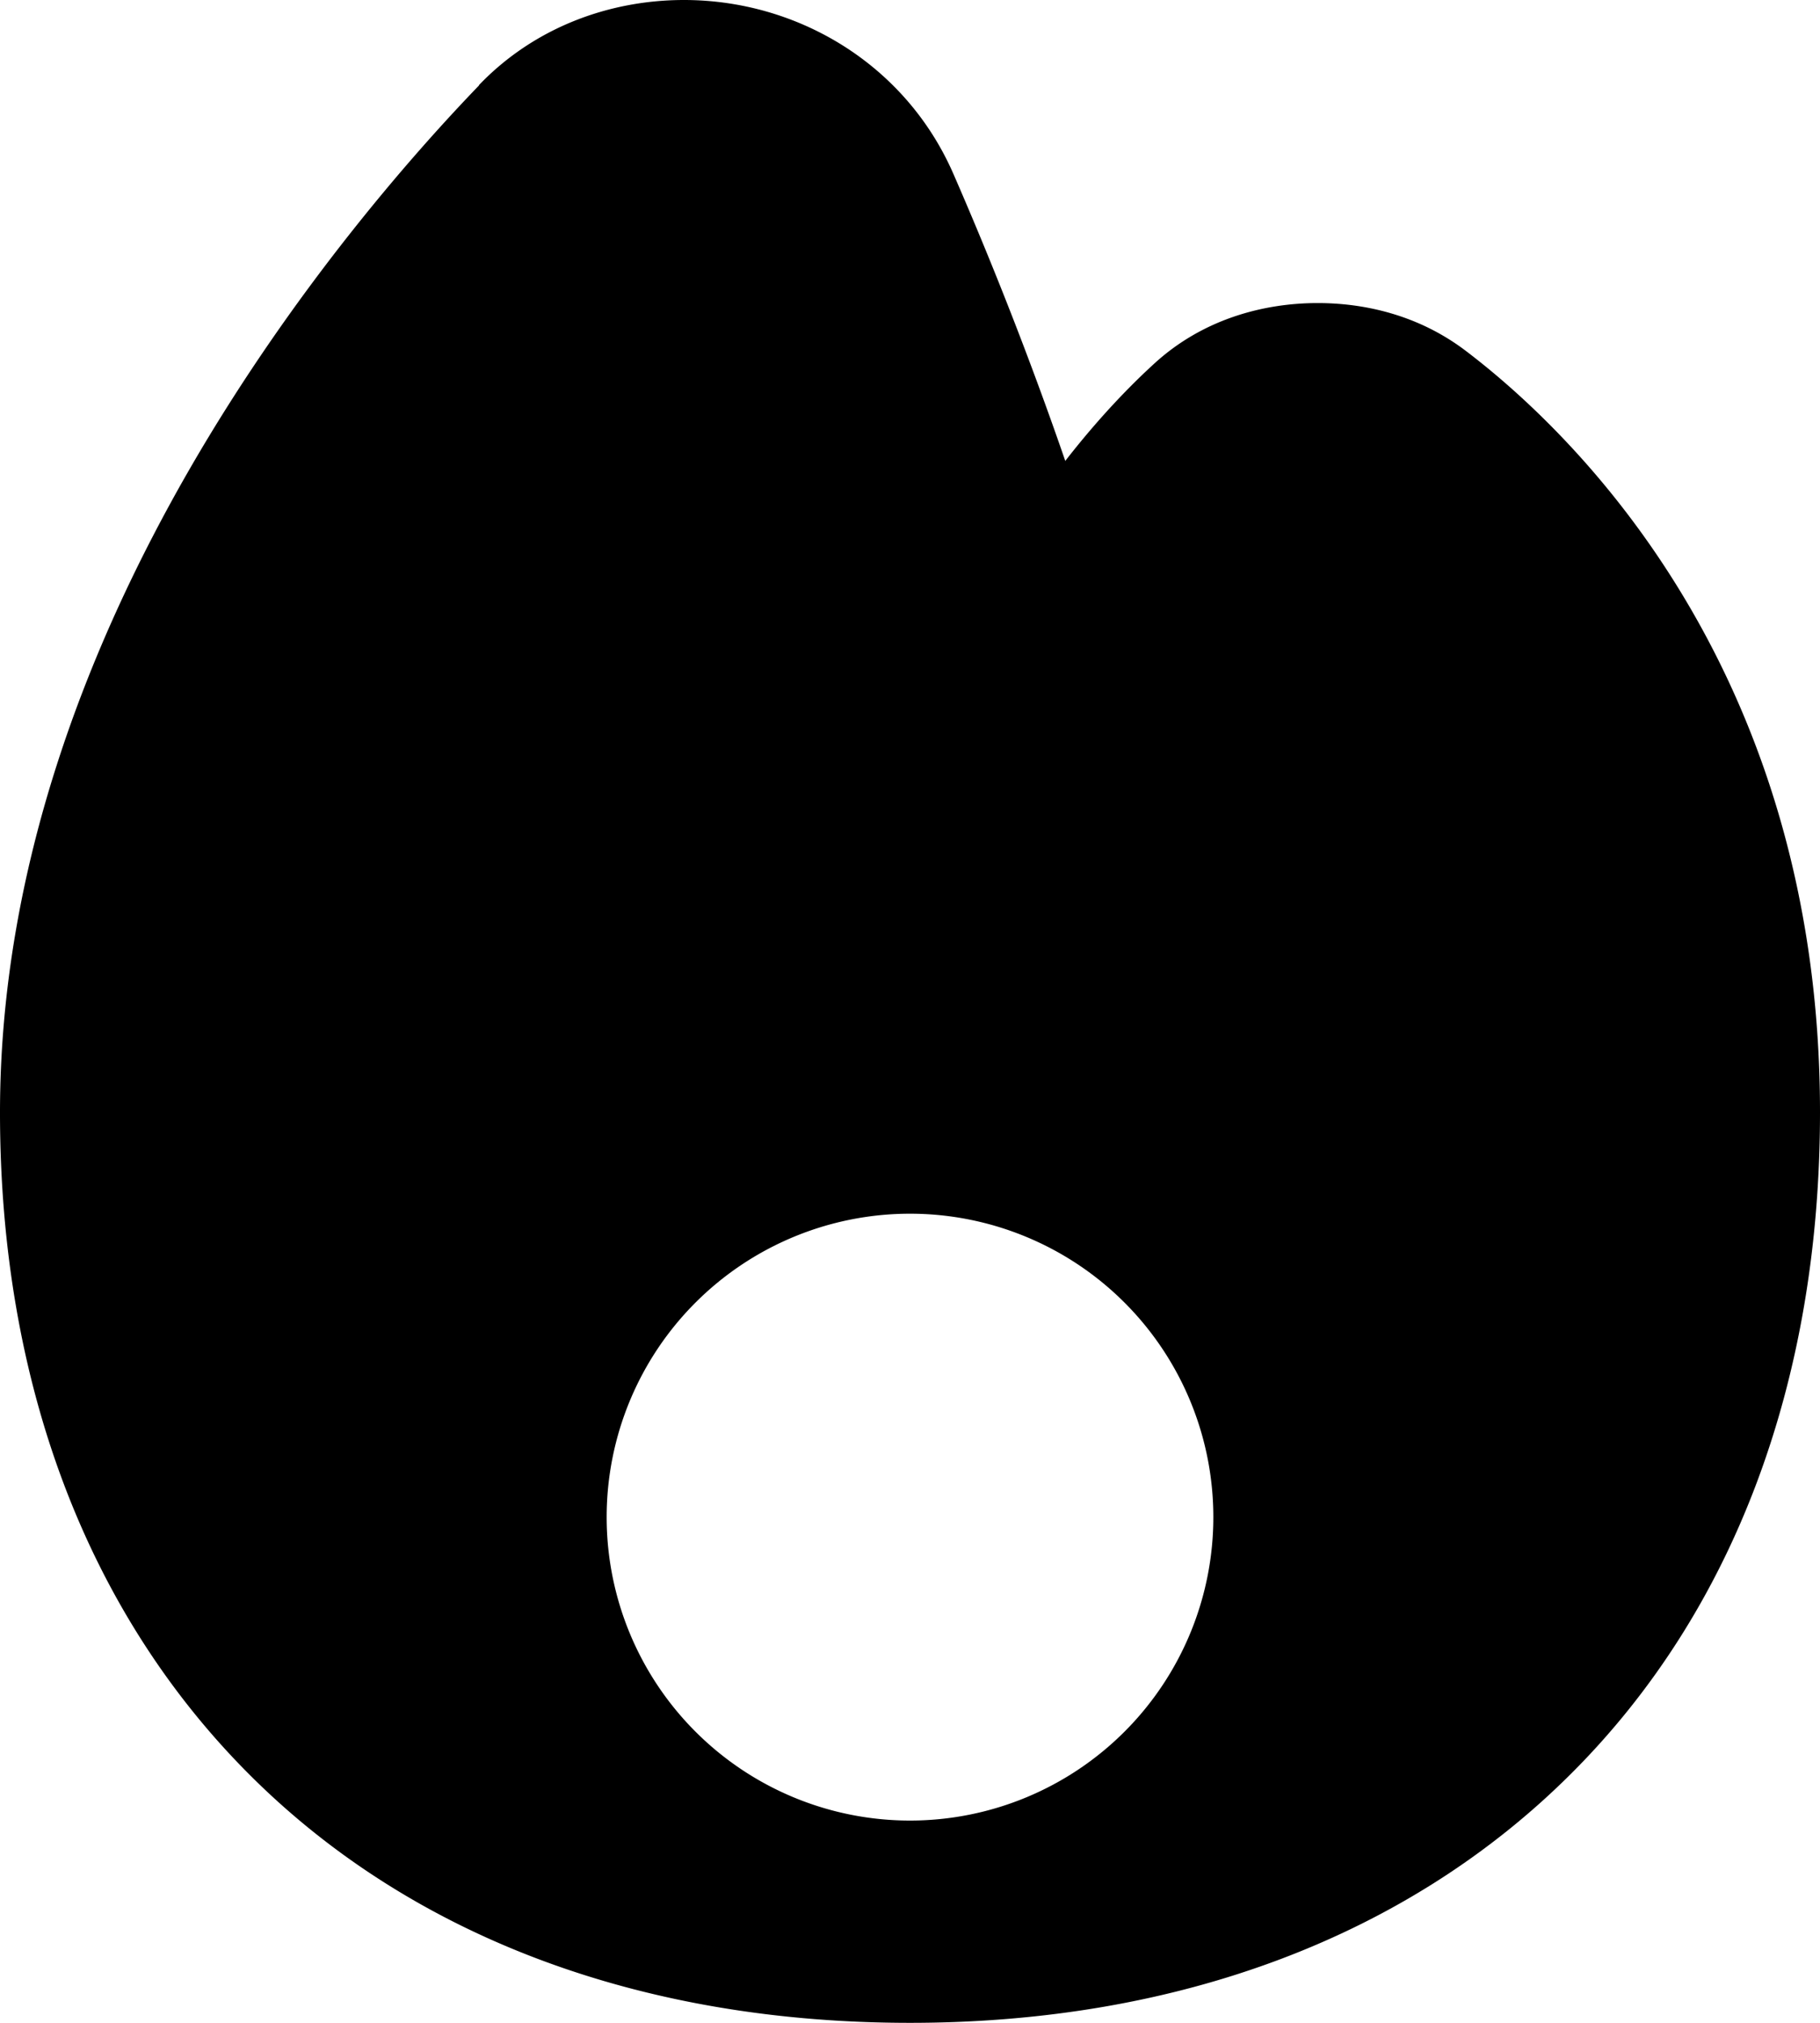 <svg xmlns="http://www.w3.org/2000/svg" viewBox="0 0 504 560"><!--! Font Awesome Pro 7.0.0 by @fontawesome - https://fontawesome.com License - https://fontawesome.com/license (Commercial License) Copyright 2025 Fonticons, Inc. --><path fill="currentColor" d="M132.6 23.6c15.4-16.1 36.3-23.6 56.8-23.6 31.6 0 61.4 17.9 74.6 48.1 8.6 19.7 19.9 47.3 31 79.5 9.1-11.7 17.7-20.6 24.6-26.9 13.5-12.4 30.4-16.8 45.3-16.8 13.2 0 27.9 3.4 40.7 13 29.5 22.3 98.4 87.9 98.4 211 0 74.5-23.8 138.1-68.9 183.1S326.5 560 252 560 113.9 536.2 68.9 491.1 0 382.5 0 308c0-67.9 24.5-129.6 52.6-178.3 28.2-48.8 61-86.3 80.1-106.1zM252 504a84 84 0 1 0 0-168 84 84 0 1 0 0 168z"/></svg>